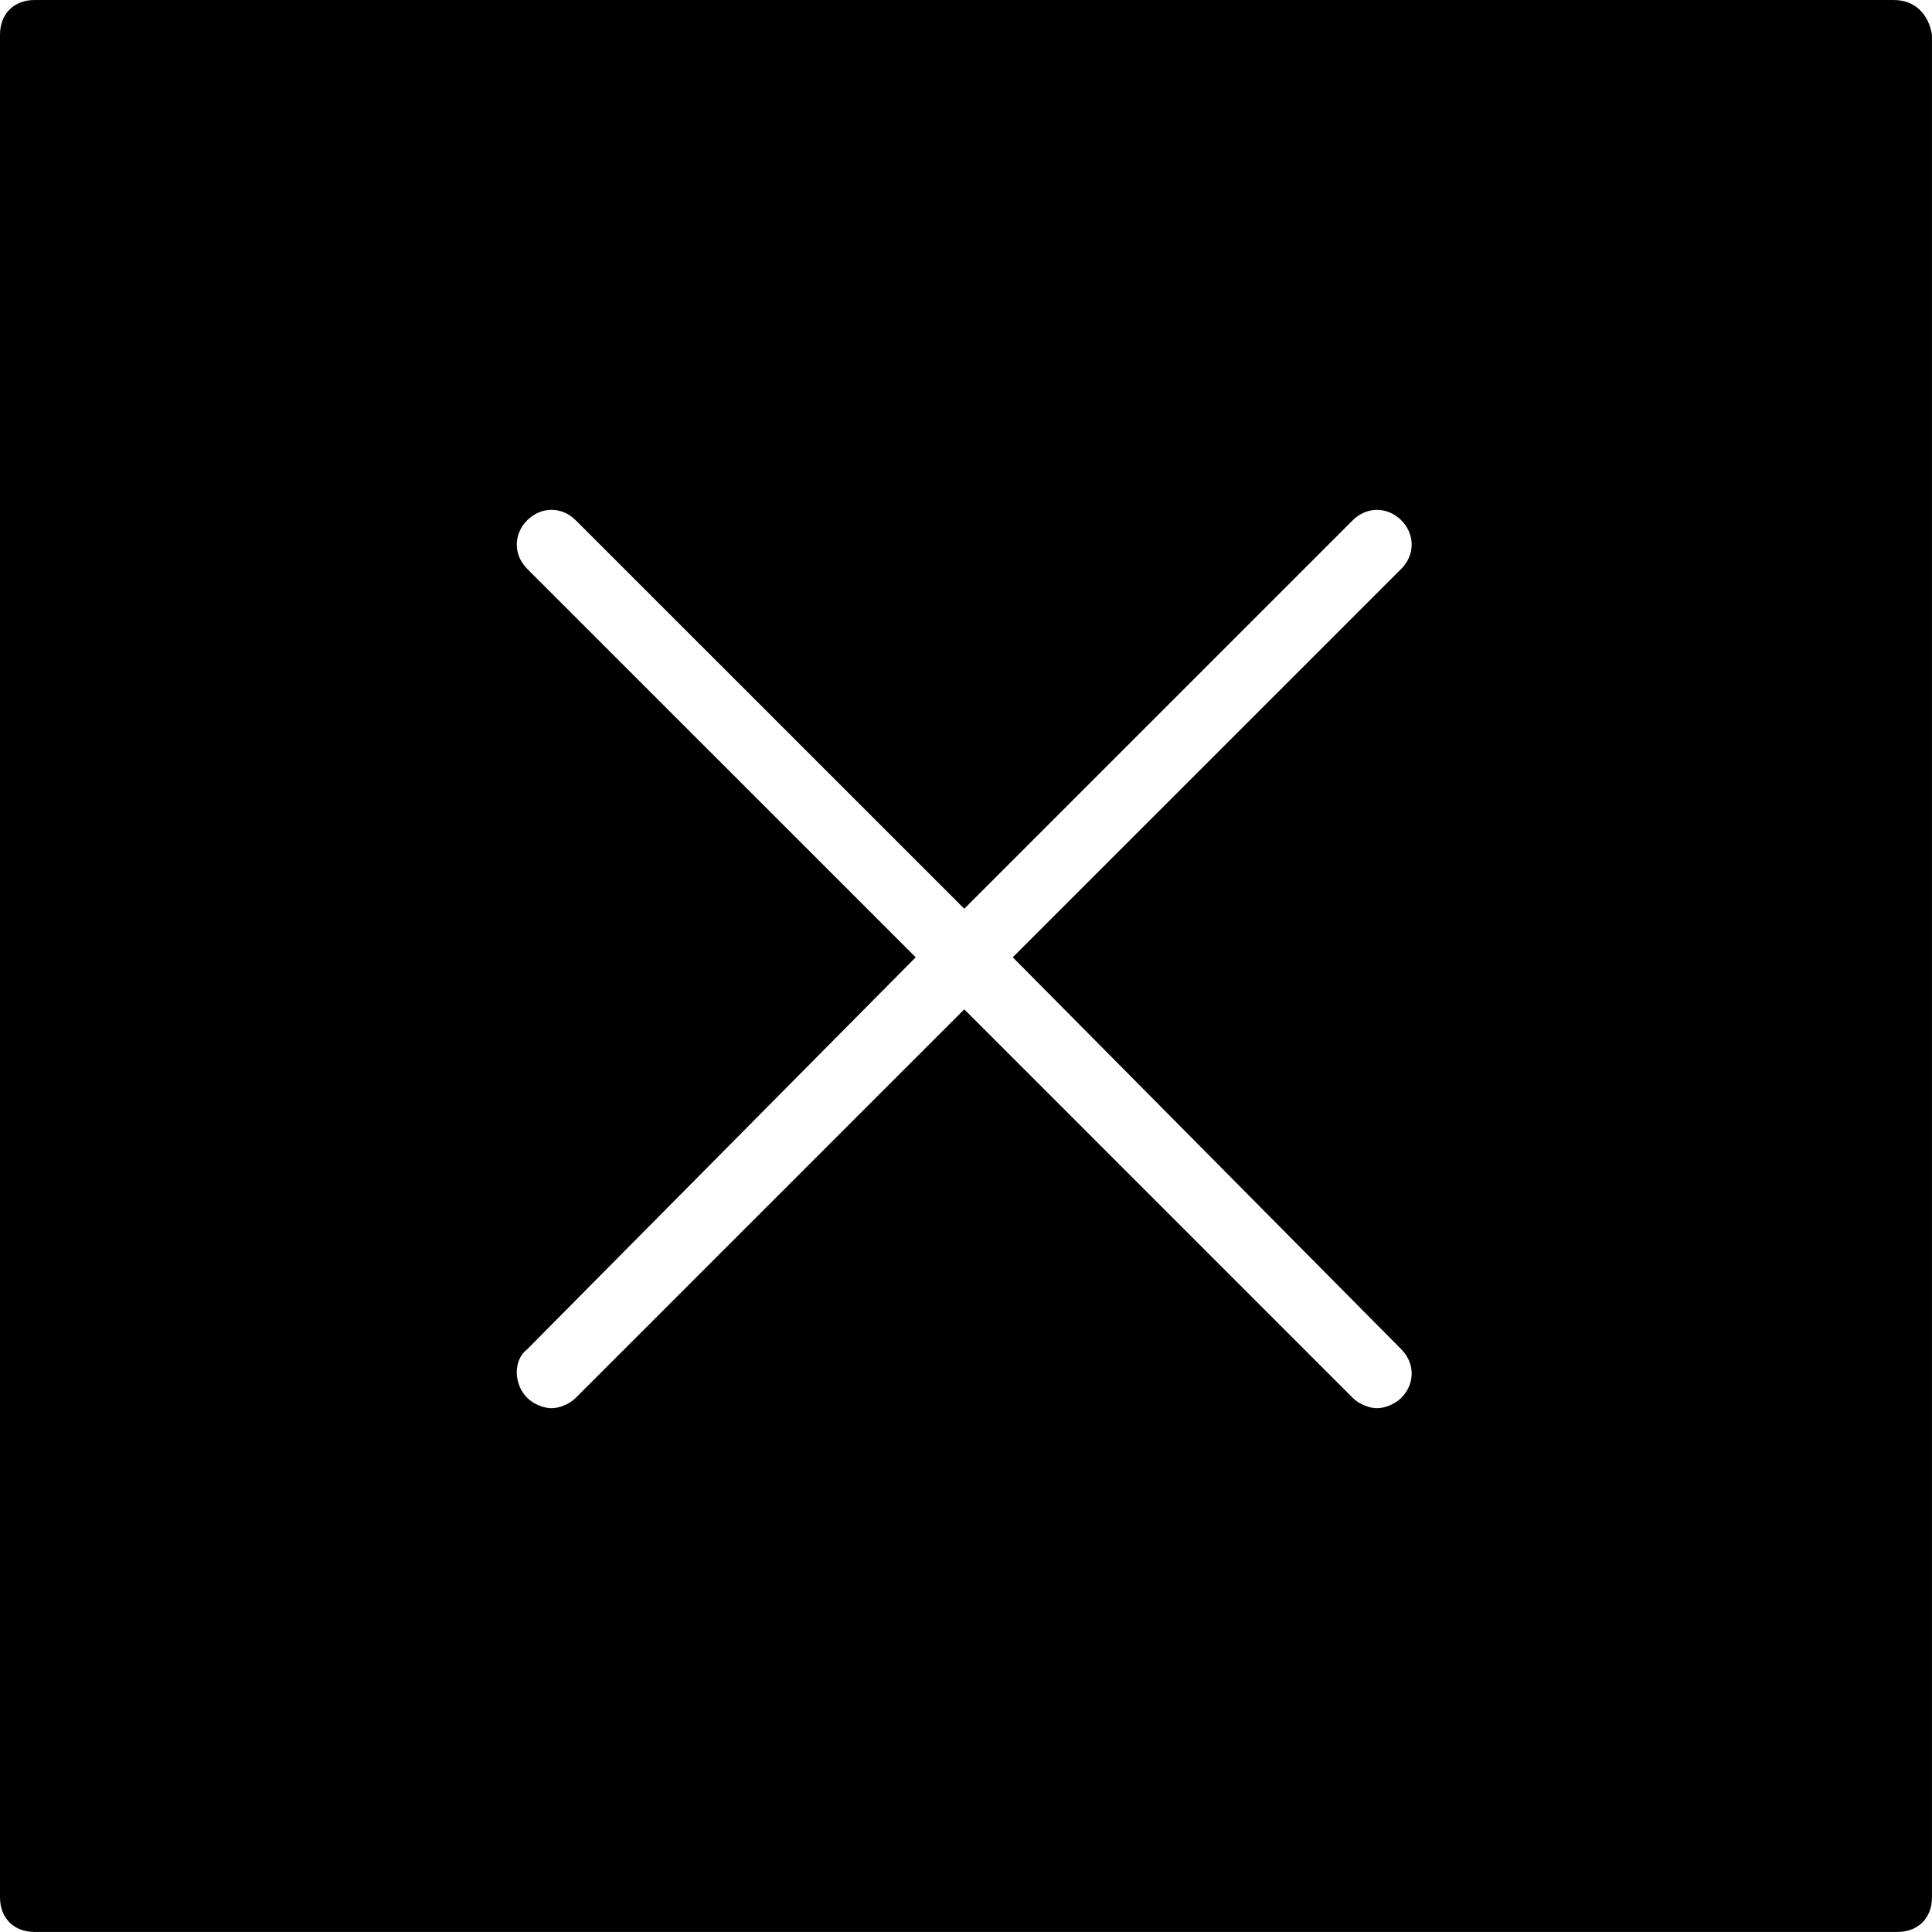 <?xml version="1.0" encoding="UTF-8"?>
<svg width="55.7" height="55.7" version="1.1" viewBox="0 0 55.7 55.7" xml:space="preserve" xmlns="http://www.w3.org/2000/svg" xmlns:cc="http://creativecommons.org/ns#" xmlns:dc="http://purl.org/dc/elements/1.1/" xmlns:rdf="http://www.w3.org/1999/02/22-rdf-syntax-ns#"><style type="text/css">
	.st0{fill:none;stroke:#000000;stroke-width:2;stroke-linecap:round;stroke-linejoin:round;stroke-miterlimit:10;}
</style><path d="m1 0c-0.6 0-1 0.4-1 1v53.699c0 0.6 0.4 1 1 1h53.699c0.6 0 1-0.4 1-1v-53.699c-0.1-0.6-0.5-1-1.1-1h-53.6zm14.9 14.699c0.25 0 0.499 0.101 0.699 0.301l11.201 11.199 11.199-11.199c0.4-0.4 1-0.4 1.4 0s0.4 1 0 1.4l-11.201 11.199 11.201 11.301c0.4 0.4 0.4 1 0 1.4-0.2 0.2-0.501 0.299-0.701 0.299s-0.499-0.099-0.699-0.299l-11.199-11.201-11.201 11.201c-0.2 0.2-0.499 0.299-0.699 0.299s-0.501-0.099-0.701-0.299c-0.4-0.4-0.4-1.1 0-1.4l11.201-11.301-11.201-11.199c-0.4-0.4-0.4-1 0-1.4 0.2-0.2 0.451-0.301 0.701-0.301z"/></svg>
